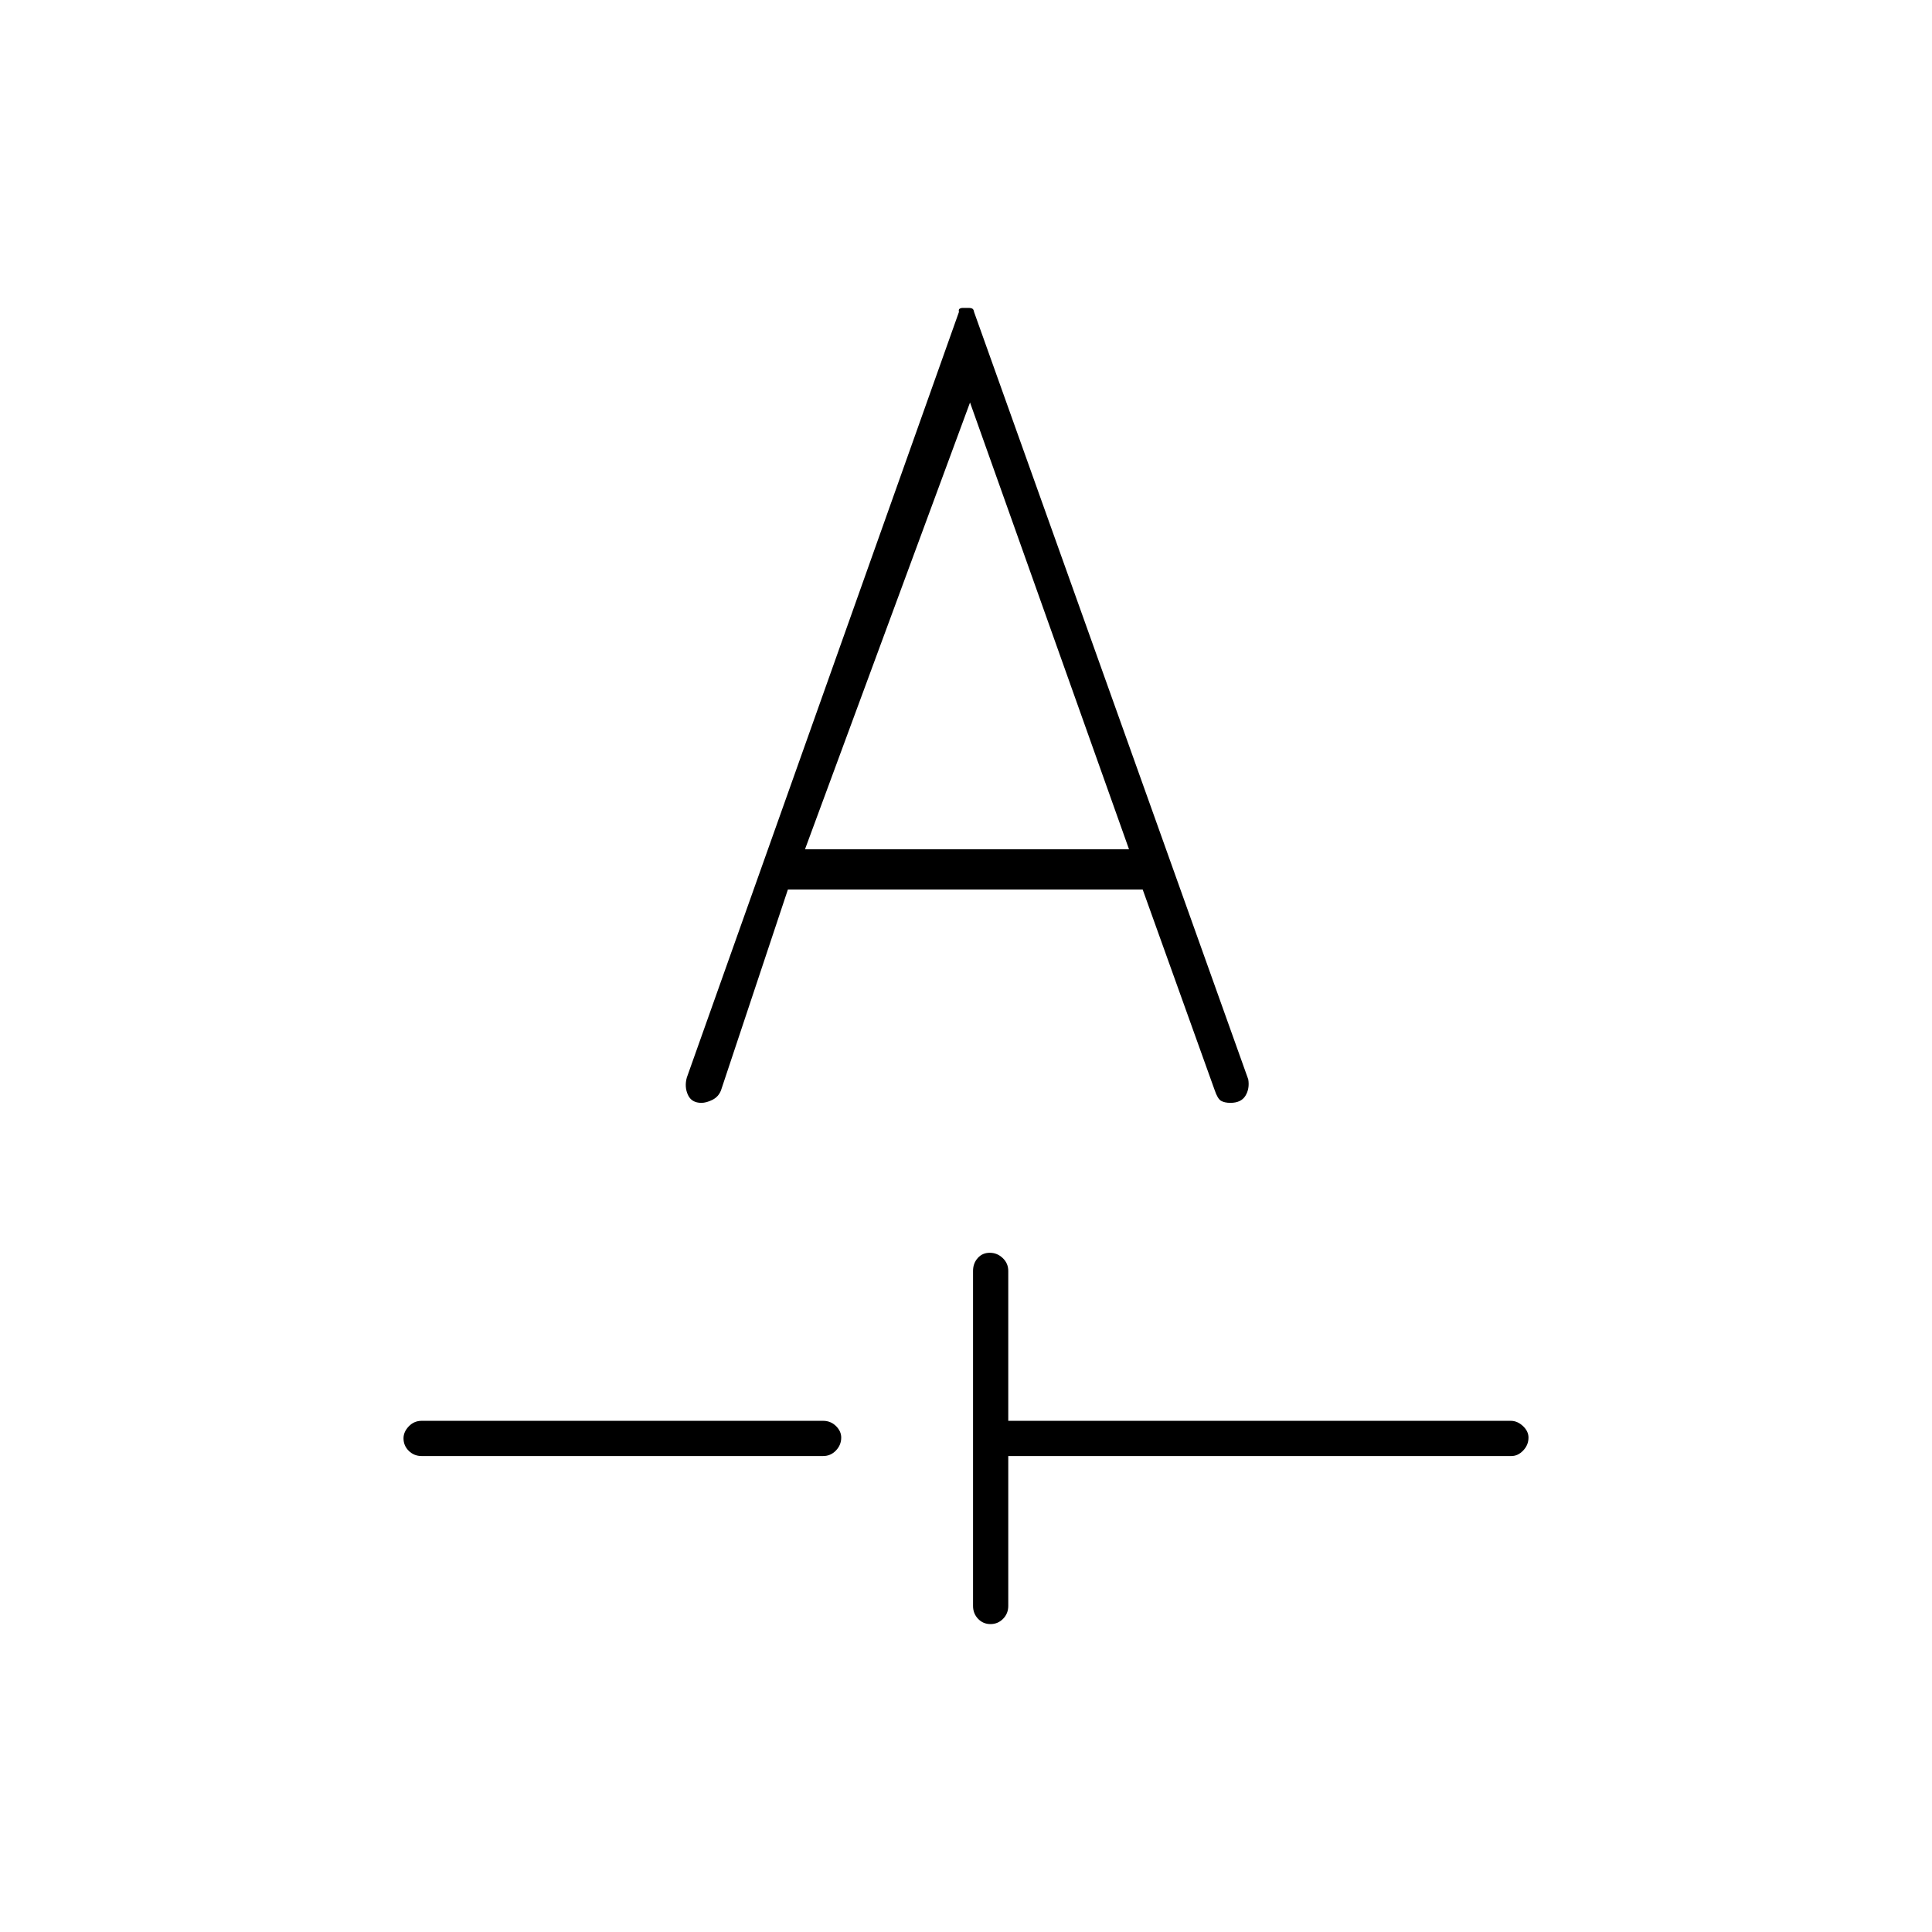 <svg xmlns="http://www.w3.org/2000/svg" height="20" viewBox="0 -960 960 960" width="20"><path d="M501-236.5v74.5q0 3.75-2.575 6.375-2.574 2.625-6.25 2.625-3.675 0-6.175-2.625T483.5-162v-166.5q0-3.75 2.325-6.375 2.324-2.625 6-2.625 3.675 0 6.425 2.625T501-328.5v74.5h249.717q3.233 0 6.008 2.575 2.775 2.574 2.775 5.75 0 3.675-2.625 6.425T751-236.5H501Zm-291.5 0q-3.75 0-6.375-2.575-2.625-2.574-2.625-6.25 0-3.175 2.625-5.925T209.5-254H409q3.75 0 6.375 2.575 2.625 2.574 2.625 5.75 0 3.675-2.625 6.425T409-236.5H209.5Zm182-281.5h176.295l35.705 99.5q1.5 4.5 3.25 5.5t4.625 1q5.307 0 7.466-3.5t1.419-8.145L484-805q-.184-1.269-.841-1.635-.656-.365-1.659-.365h-3.279q-.645 0-1.333.365-.688.366-.388 1.635L341.291-424.605Q340-420 341.812-416q1.813 4 6.692 4 2.496 0 5.496-1.5 3-1.5 4.25-4.679L391.5-518Zm8.5-20 82-222 79 222H400Z"/></svg>